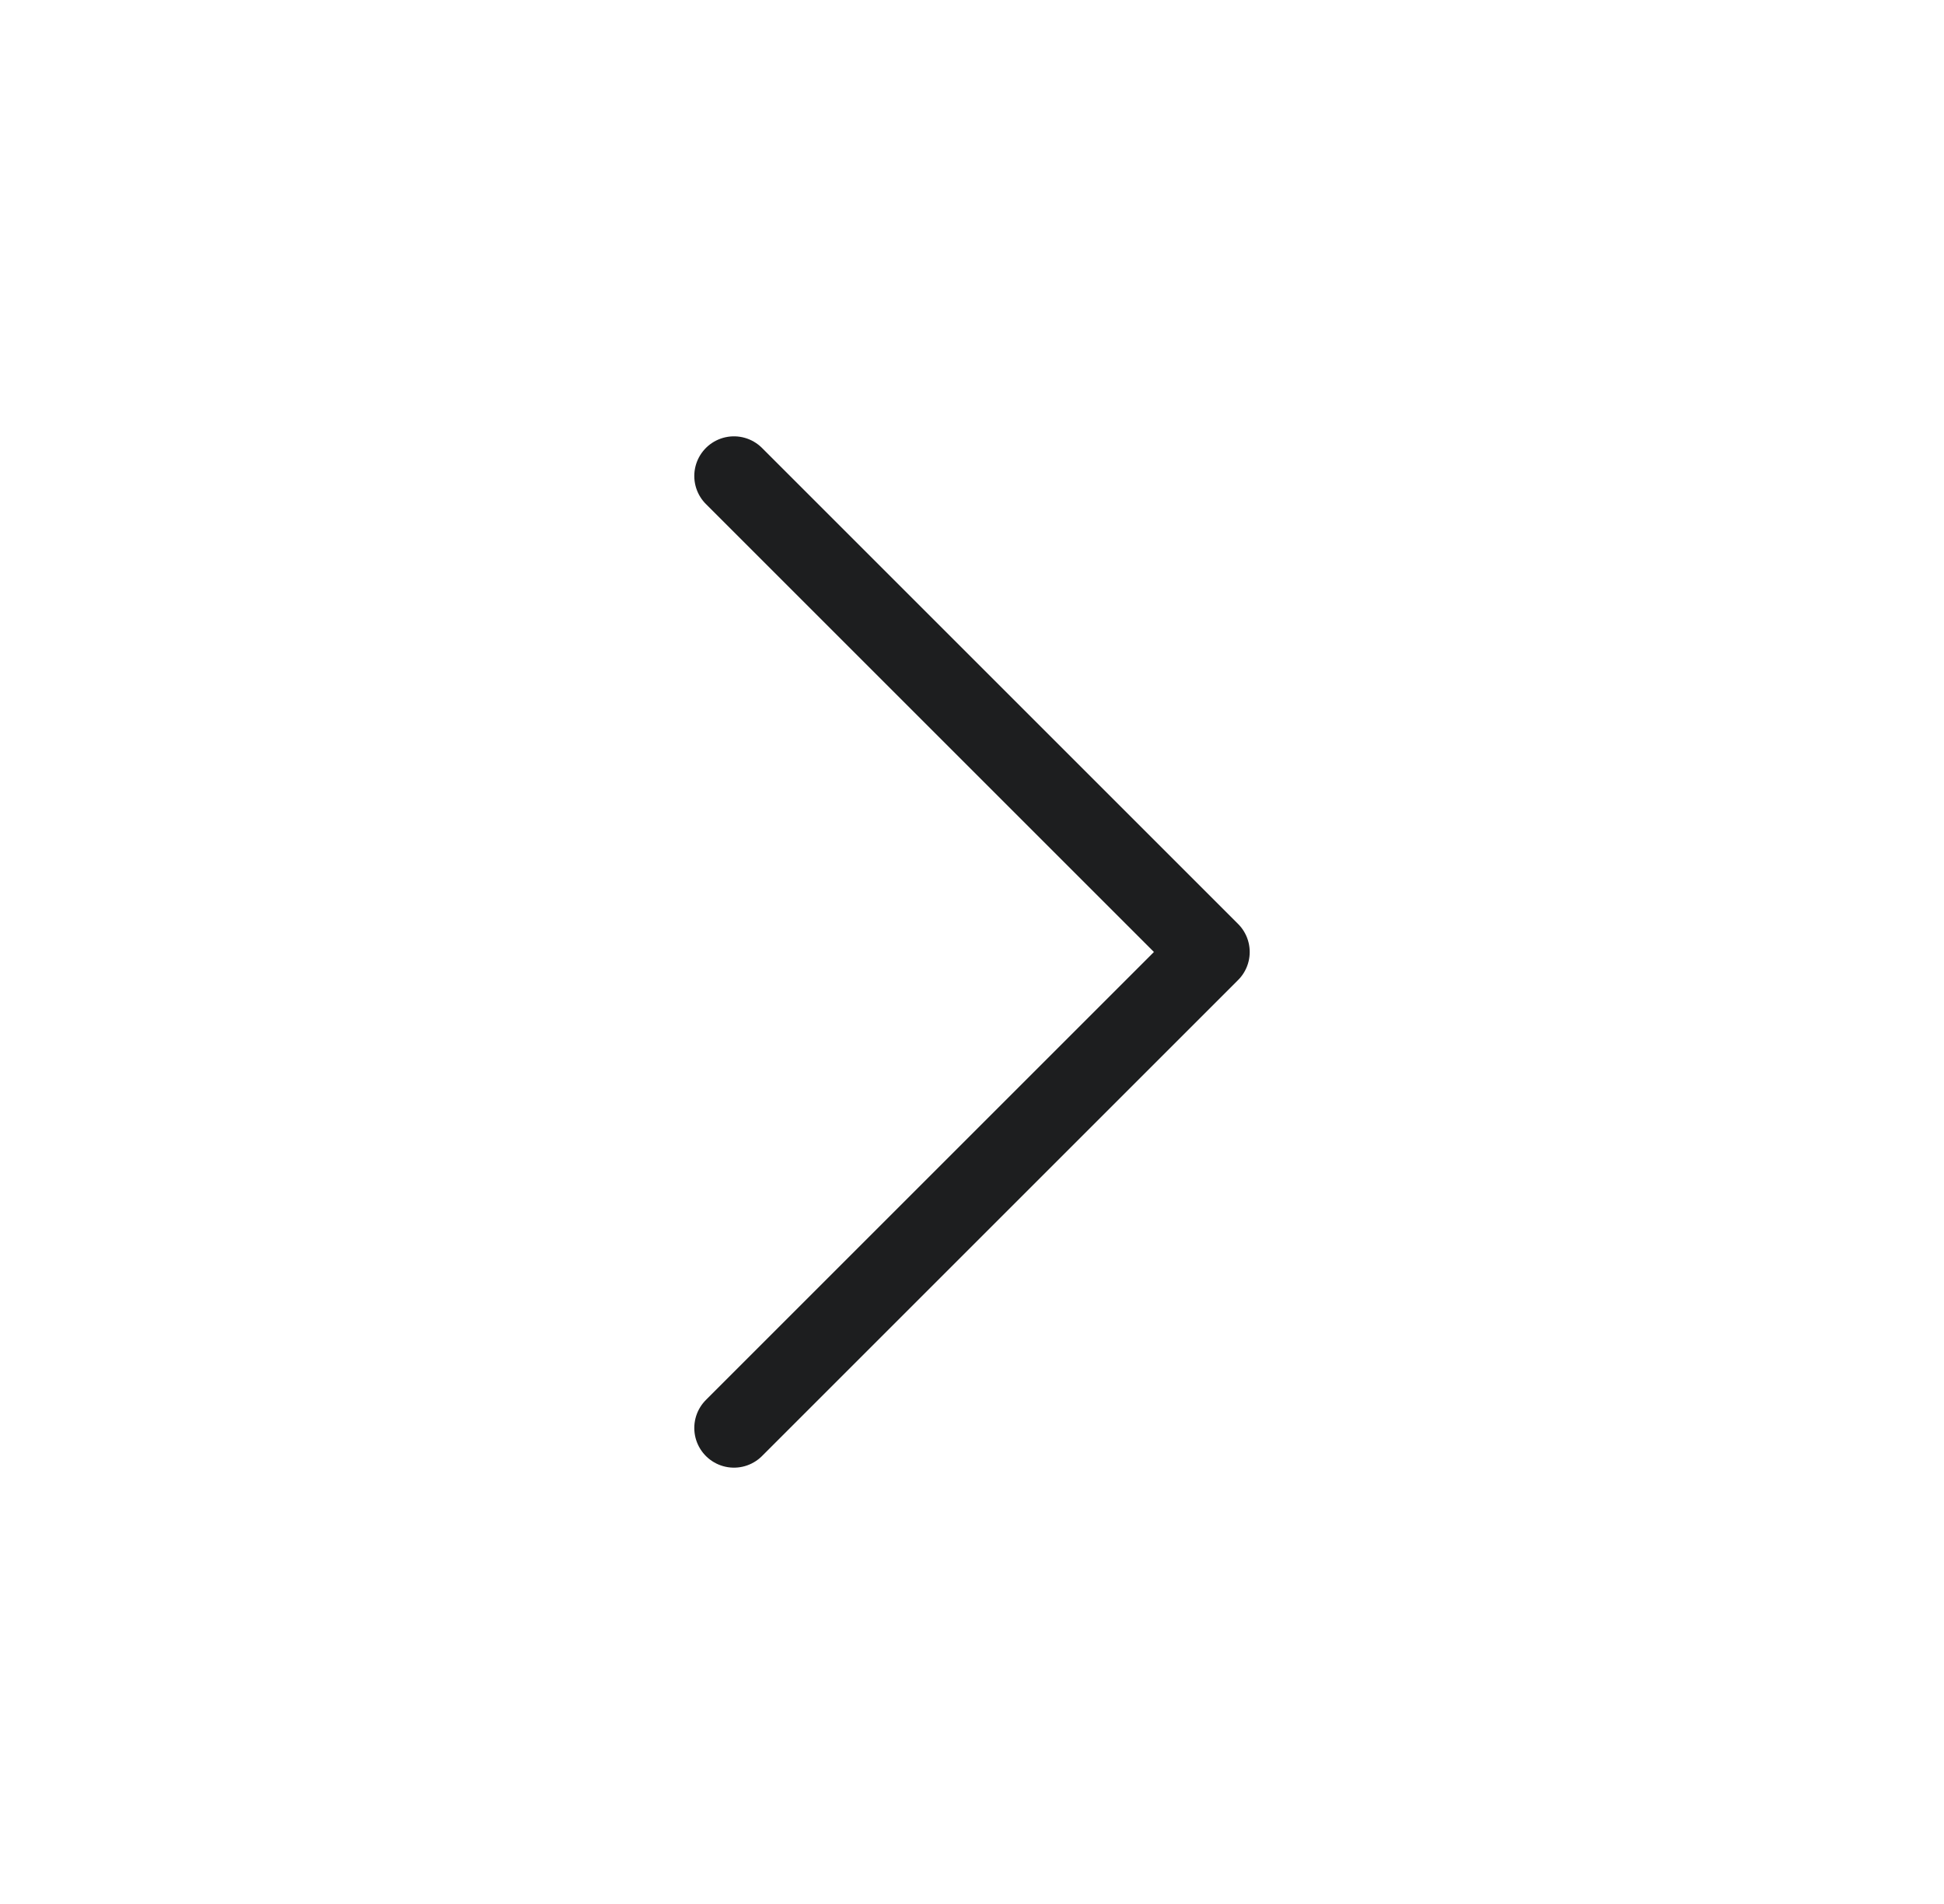 <svg xmlns="http://www.w3.org/2000/svg" width="49" height="48" viewBox="0 0 49 48" fill="none">
  <path d="M18.5 36L30.5 24L18.5 12" stroke="#1D1E1F" stroke-width="2" stroke-linecap="round" stroke-linejoin="round"/>
</svg>